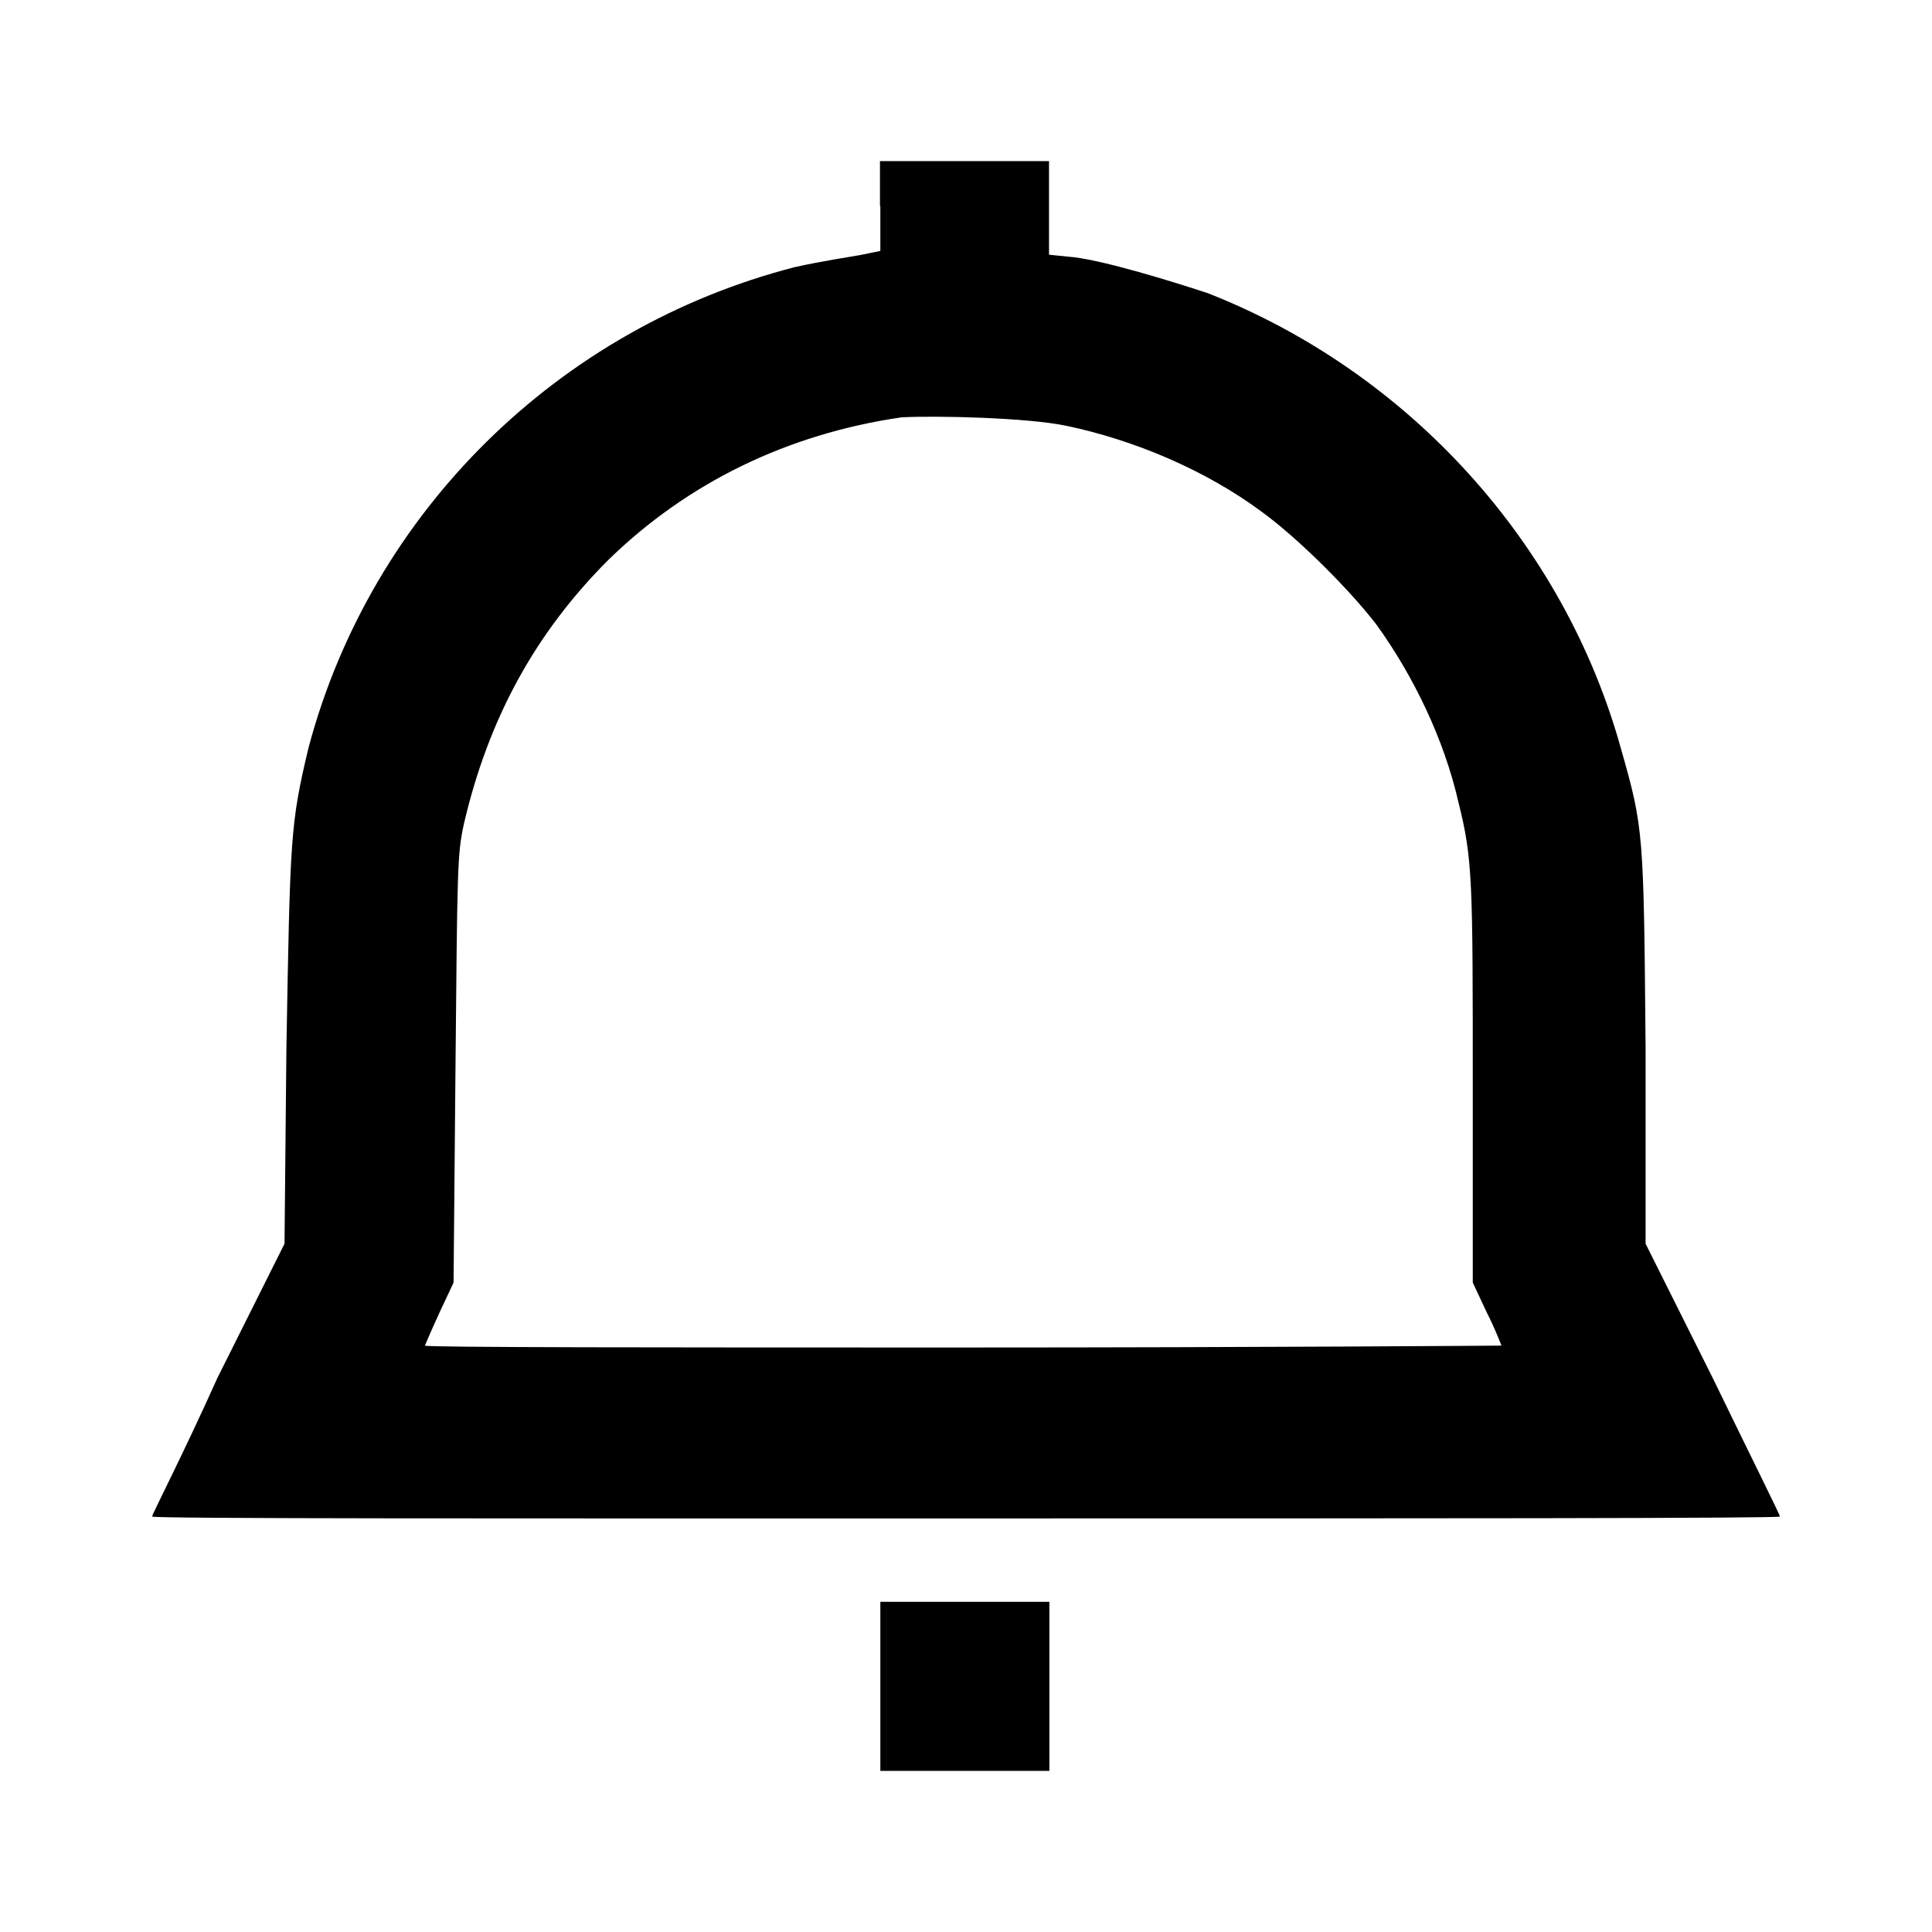 <?xml version="1.0" encoding="utf-8"?>
<!-- Generator: Adobe Illustrator 25.4.1, SVG Export Plug-In . SVG Version: 6.00 Build 0)  -->
<svg version="1.1" id="Layer_1" xmlns="http://www.w3.org/2000/svg" xmlns:xlink="http://www.w3.org/1999/xlink" x="0px" y="0px"
	 viewBox="0 0 512 512" enable-background="new 0 0 512 512" xml:space="preserve">
<path fill-rule="evenodd" clip-rule="evenodd" d="M233.3,54.6v11.9l-5.4,1.1c-2.7,0.5-10.2,1.6-17.3,3.2
	C148.1,86.9,98.5,135.5,81.8,198c-4.9,20.5-4.9,23.7-5.9,79.8l-0.5,51.8l-17.8,35.6c-9.2,20.5-17.3,36.1-17.3,36.7
	s96.5,0.5,215.7,0.5s215.7,0,215.7-0.5s-8.1-16.7-17.8-36.7l-17.8-35.6l0-51.8c-0.5-57.2-0.5-58.2-6.5-79.3
	c-15.1-54.5-56.1-99.8-109.5-120.8c-9.7-3.2-29.1-9.2-37.2-9.7l-4.9-0.5V42.7h-44.8V54.6 M282.4,112.8c18.3,3.8,37.2,11.9,51.8,22.7
	c9.7,7,23.7,21,30.7,30.2c9.7,13.5,17.8,30.2,21.6,46.9c3.8,15.1,3.8,21,3.8,75.5v51.8l3.8,8.1c2.2,4.3,3.8,8.6,3.8,8.6
	s-63.6,0.5-142.4,0.5s-142.9,0-142.9-0.5c0,0,1.6-3.8,3.8-8.6l3.8-8.1l0.5-56.1c0.5-54.5,0.5-57.2,2.2-65.3
	c6.5-28,18.9-50.7,38.3-70.1c21-20.5,47.5-33.4,77.7-37.8C248.4,110.1,272.2,110.7,282.4,112.8 M233.3,447.2v22.1h44.8v-44.8h-44.8
	V447.2"/>
</svg>
